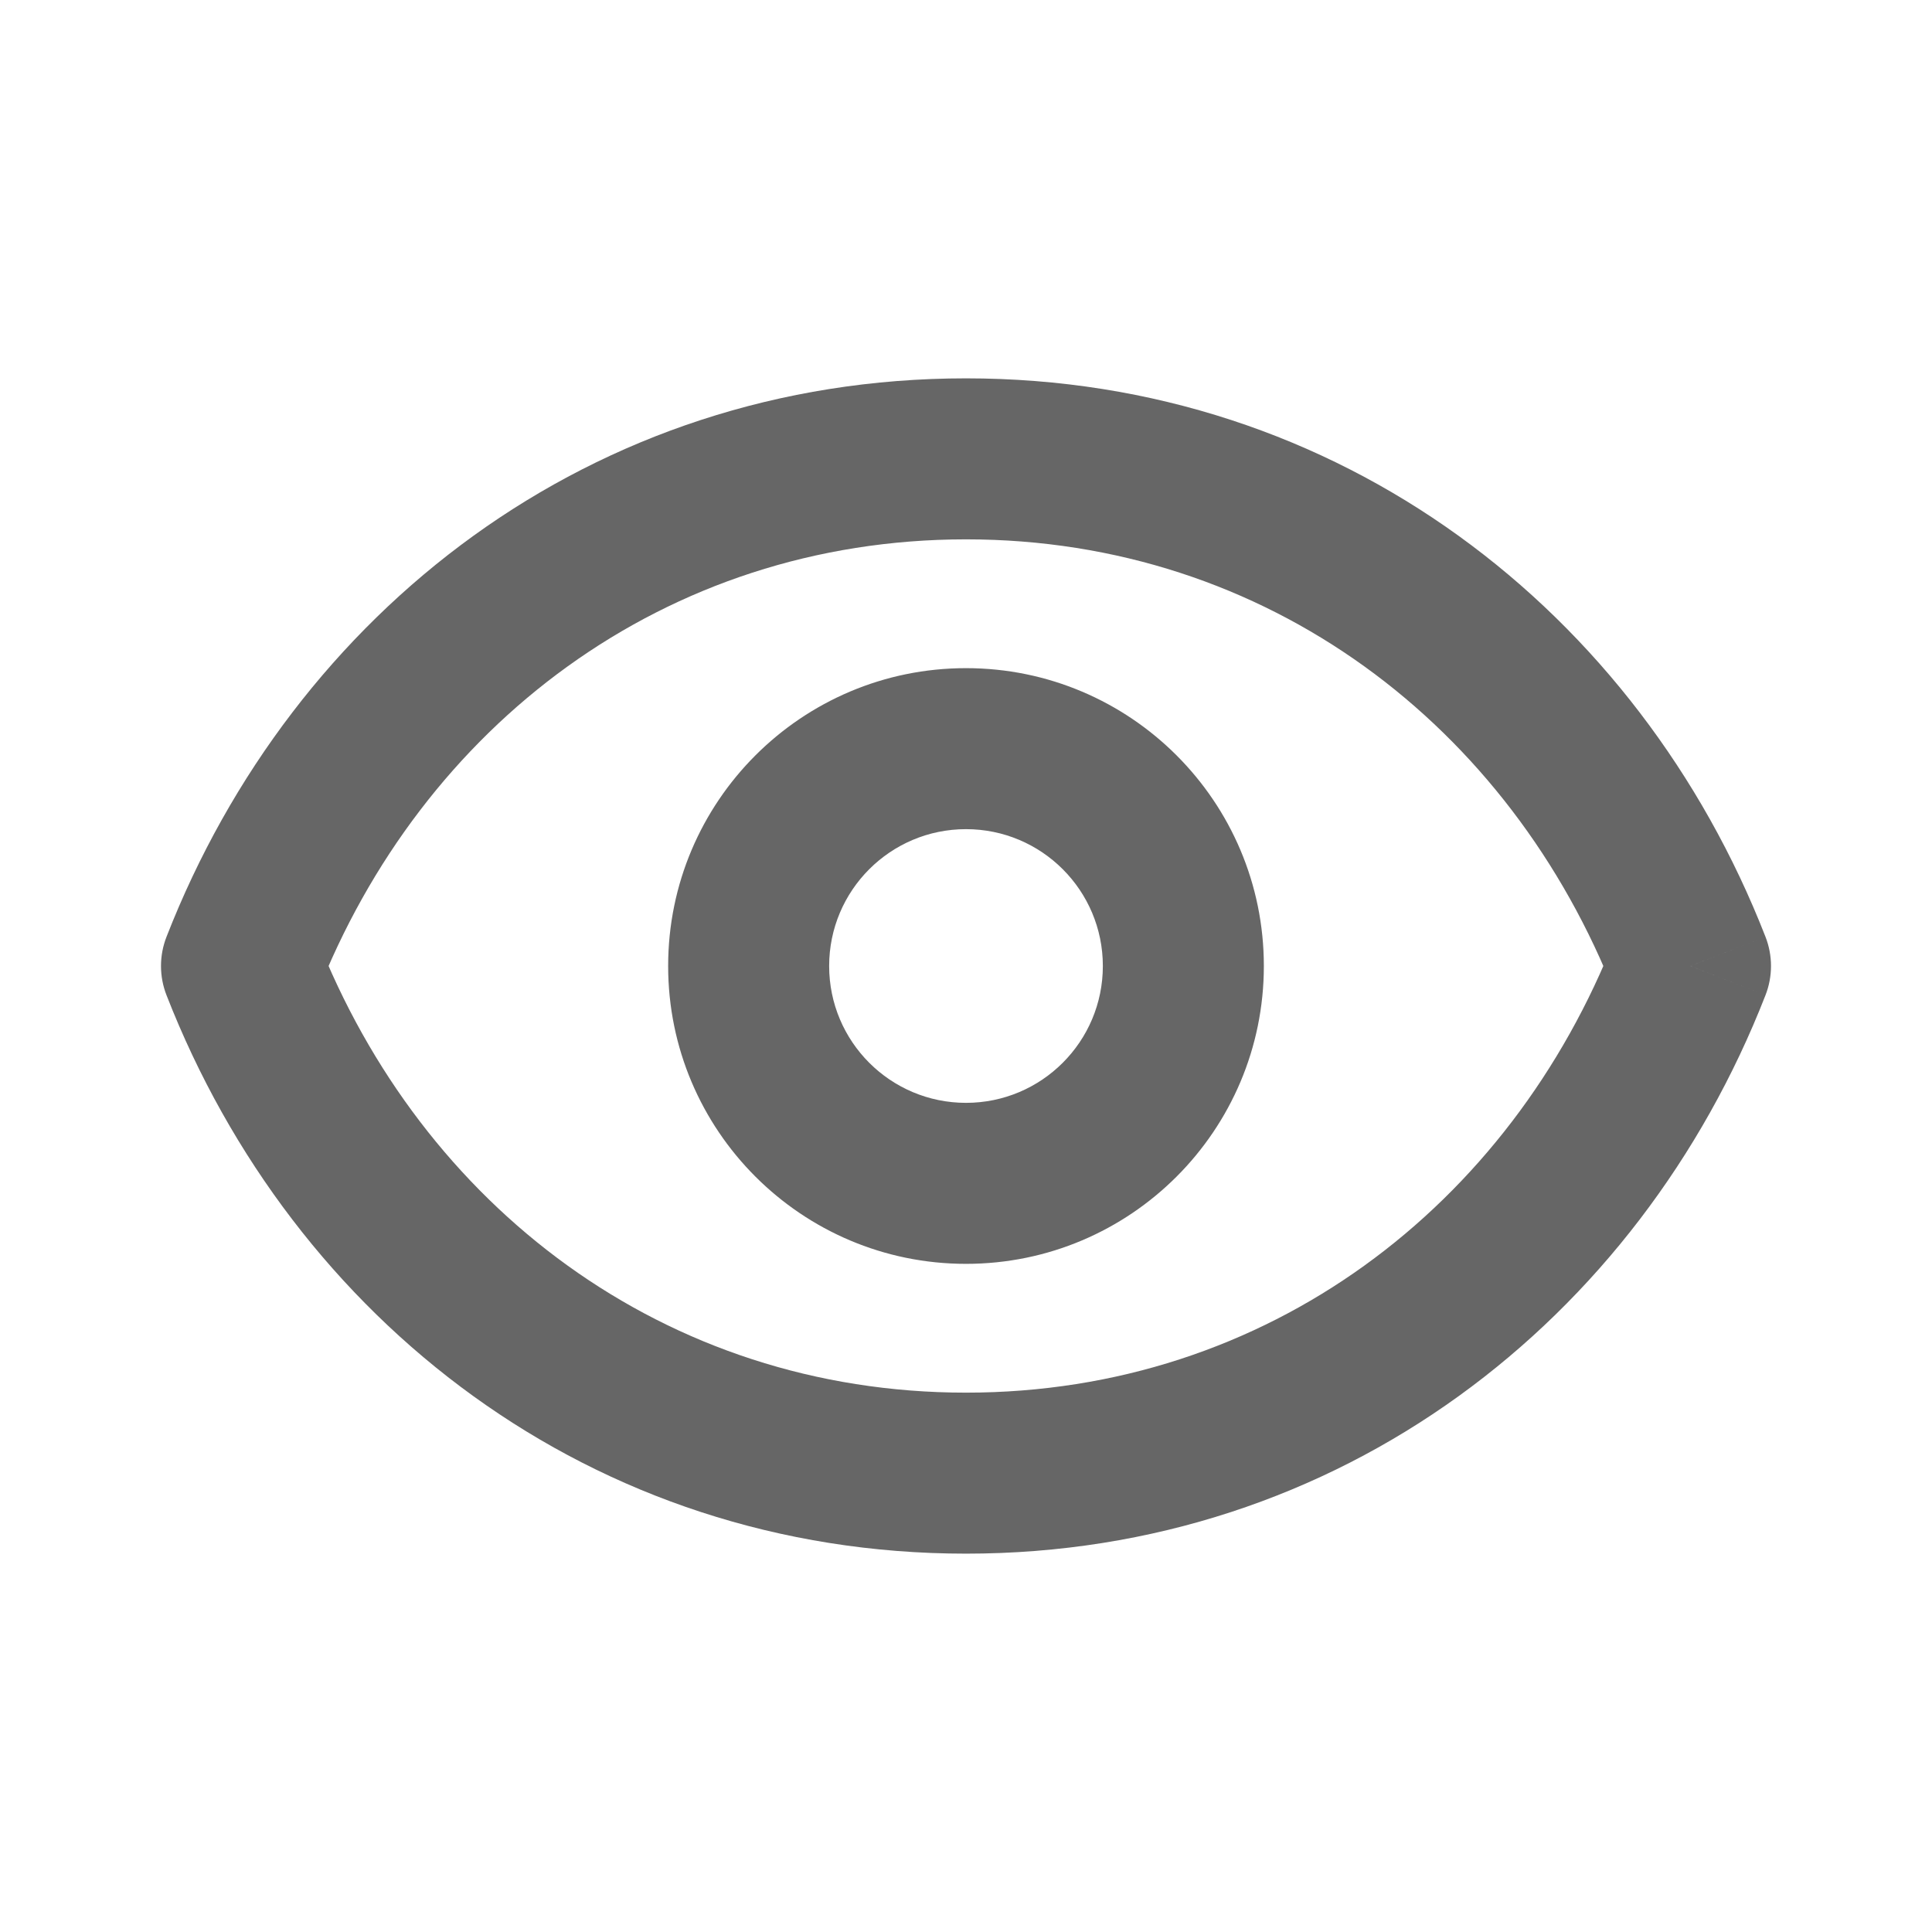 <svg xmlns="http://www.w3.org/2000/svg" xmlns:xlink="http://www.w3.org/1999/xlink" fill="none" version="1.1" width="24" height="24" viewBox="0 0 24 24"><defs><clipPath id="master_svg0_110_29113"><rect x="0" y="0" width="24" height="24" rx="0"/></clipPath></defs><g clip-path="url(#master_svg0_110_29113)"><g><path d="M3,12C3,12,2.069,11.636,2.069,11.636C1.977,11.87,1.977,12.13,2.069,12.364C2.069,12.364,3,12,3,12C3,12,3,12,3,12ZM21,12C21,12,21.931,12.364,21.931,12.364C22.023,12.13,22.023,11.87,21.931,11.636C21.931,11.636,21,12,21,12C21,12,21,12,21,12ZM13.7,12C13.7,12.939,12.939,13.7,12,13.7C12,13.7,12,15.7,12,15.7C14.043,15.7,15.7,14.043,15.7,12C15.7,12,13.7,12,13.7,12C13.7,12,13.7,12,13.7,12ZM12,13.7C11.061,13.7,10.3,12.939,10.3,12C10.3,12,8.3,12,8.3,12C8.3,14.043,9.957,15.7,12,15.7C12,15.7,12,13.7,12,13.7C12,13.7,12,13.7,12,13.7ZM10.3,12C10.3,11.061,11.061,10.3,12,10.3C12,10.3,12,8.3,12,8.3C9.957,8.3,8.3,9.957,8.3,12C8.3,12,10.3,12,10.3,12C10.3,12,10.3,12,10.3,12ZM12,10.3C12.939,10.3,13.7,11.061,13.7,12C13.7,12,15.7,12,15.7,12C15.7,9.957,14.043,8.3,12,8.3C12,8.3,12,10.3,12,10.3C12,10.3,12,10.3,12,10.3ZM3.931,12.364C5.237,9.021,8.255,6.7,12,6.7C12,6.7,12,4.7,12,4.7C7.35,4.7,3.643,7.604,2.069,11.636C2.069,11.636,3.931,12.364,3.931,12.364C3.931,12.364,3.931,12.364,3.931,12.364ZM12,6.7C15.745,6.7,18.763,9.021,20.068,12.364C20.068,12.364,21.931,11.636,21.931,11.636C20.357,7.604,16.65,4.7,12,4.7C12,4.7,12,6.7,12,6.7C12,6.7,12,6.7,12,6.7ZM20.068,11.636C18.763,14.979,15.745,17.3,12,17.3C12,17.3,12,19.3,12,19.3C16.65,19.3,20.357,16.396,21.931,12.364C21.931,12.364,20.068,11.636,20.068,11.636C20.068,11.636,20.068,11.636,20.068,11.636ZM12,17.3C8.255,17.3,5.237,14.979,3.931,11.636C3.931,11.636,2.069,12.364,2.069,12.364C3.643,16.396,7.35,19.3,12,19.3C12,19.3,12,17.3,12,17.3C12,17.3,12,17.3,12,17.3Z" fill="currentColor" fill-opacity="0.6"/></g></g></svg>